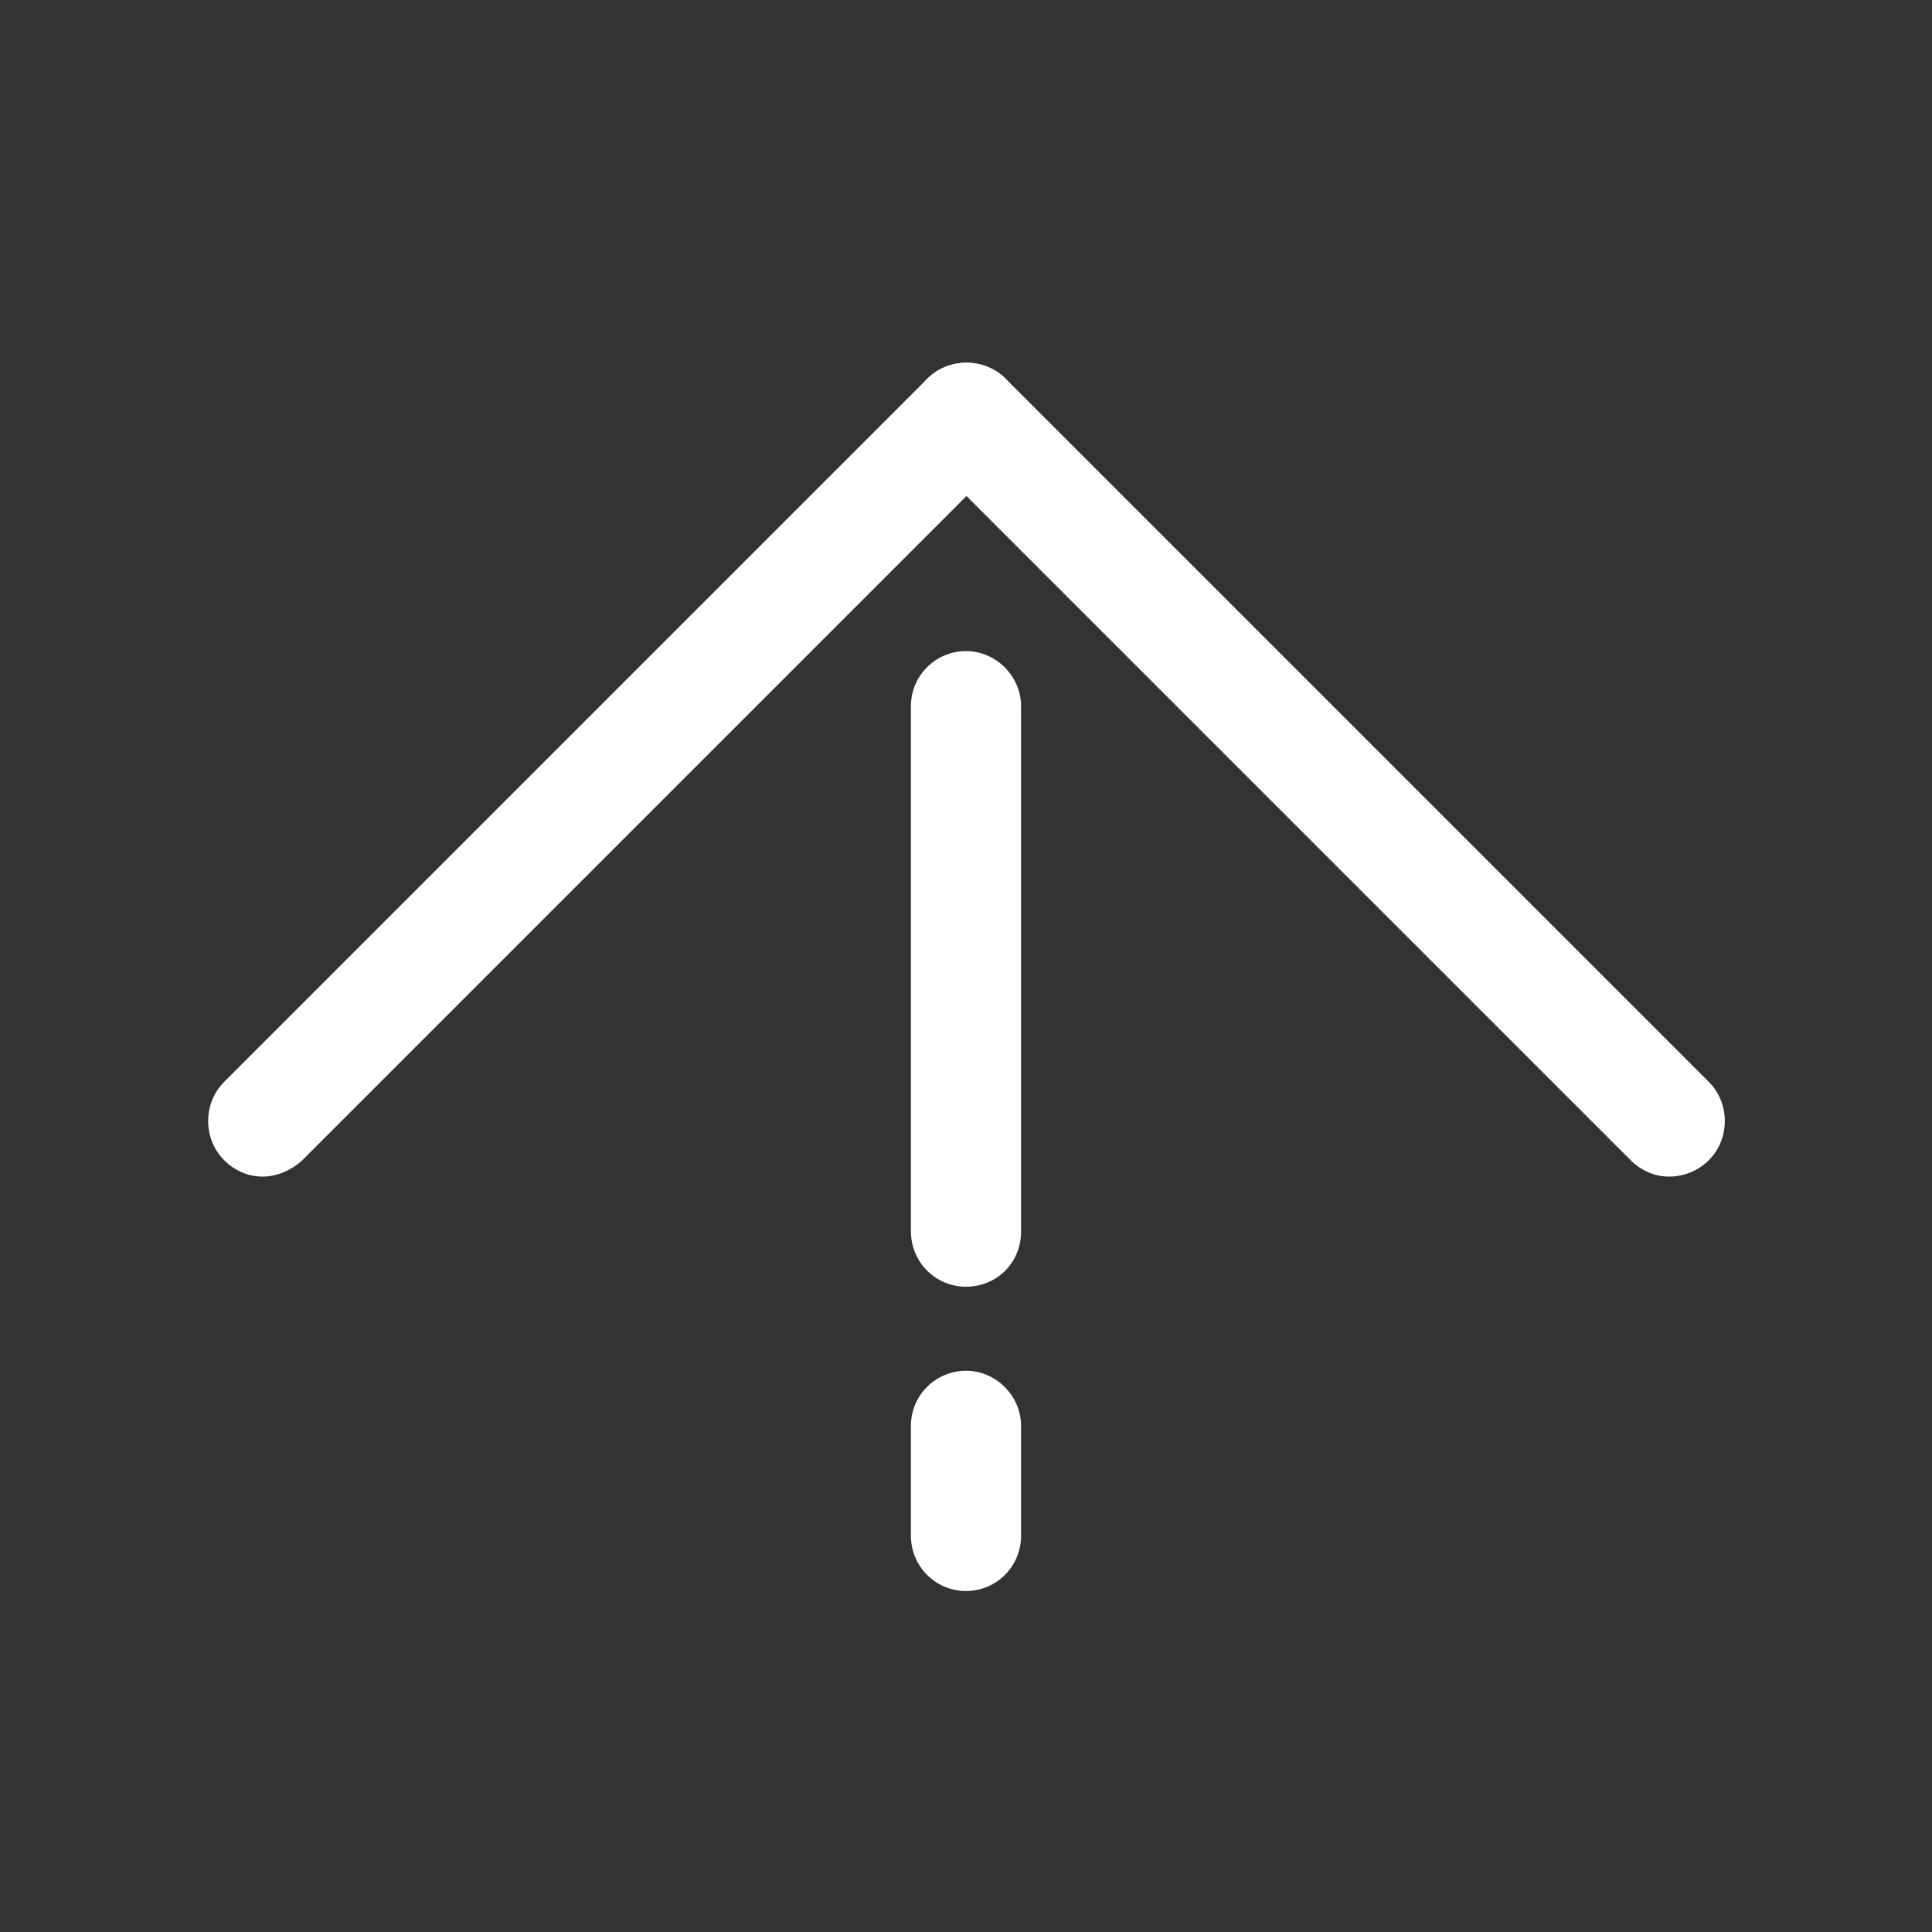 <?xml version="1.0" standalone="no"?><!DOCTYPE svg PUBLIC "-//W3C//DTD SVG 1.1//EN" "http://www.w3.org/Graphics/SVG/1.1/DTD/svg11.dtd"><svg t="1528597802777" class="icon" style="" viewBox="0 0 1024 1024" version="1.1" xmlns="http://www.w3.org/2000/svg" p-id="2051" xmlns:xlink="http://www.w3.org/1999/xlink" width="200" height="200"><rect x="0" y="0" width="1024" height="1024" fill="#333333" stroke="none"/><defs><style type="text/css"></style></defs><path d="M512 681.984c-16.384 0-29.184-13.312-29.184-29.184L482.816 374.272c0-16.384 13.312-29.184 29.184-29.184s29.184 13.312 29.184 29.184l0 278.528C541.184 669.184 528.384 681.984 512 681.984z" p-id="2052" fill="#ffffff"></path><path d="M512 843.264c-16.384 0-29.184-13.312-29.184-29.184l0-58.368c0-16.384 13.312-29.184 29.184-29.184s29.184 13.312 29.184 29.184L541.184 814.08C541.184 829.952 528.384 843.264 512 843.264z" p-id="2053" fill="#ffffff"></path><path d="M139.264 623.616c-7.68 0-14.848-3.072-20.48-8.704-11.264-11.264-11.264-30.208 0-41.472L491.52 200.704c11.264-11.264 30.208-11.264 41.472 0 11.264 11.264 11.264 30.208 0 41.472l-372.736 372.736C154.112 620.544 146.432 623.616 139.264 623.616z" p-id="2054" fill="#ffffff"></path><path d="M884.736 623.616c-7.68 0-14.848-3.072-20.48-8.704L491.52 242.176c-11.264-11.264-11.264-30.208 0-41.472 11.264-11.264 30.208-11.264 41.472 0l372.736 372.736c11.264 11.264 11.264 30.208 0 41.472C900.096 620.544 892.416 623.616 884.736 623.616z" p-id="2055" fill="#ffffff"></path></svg>